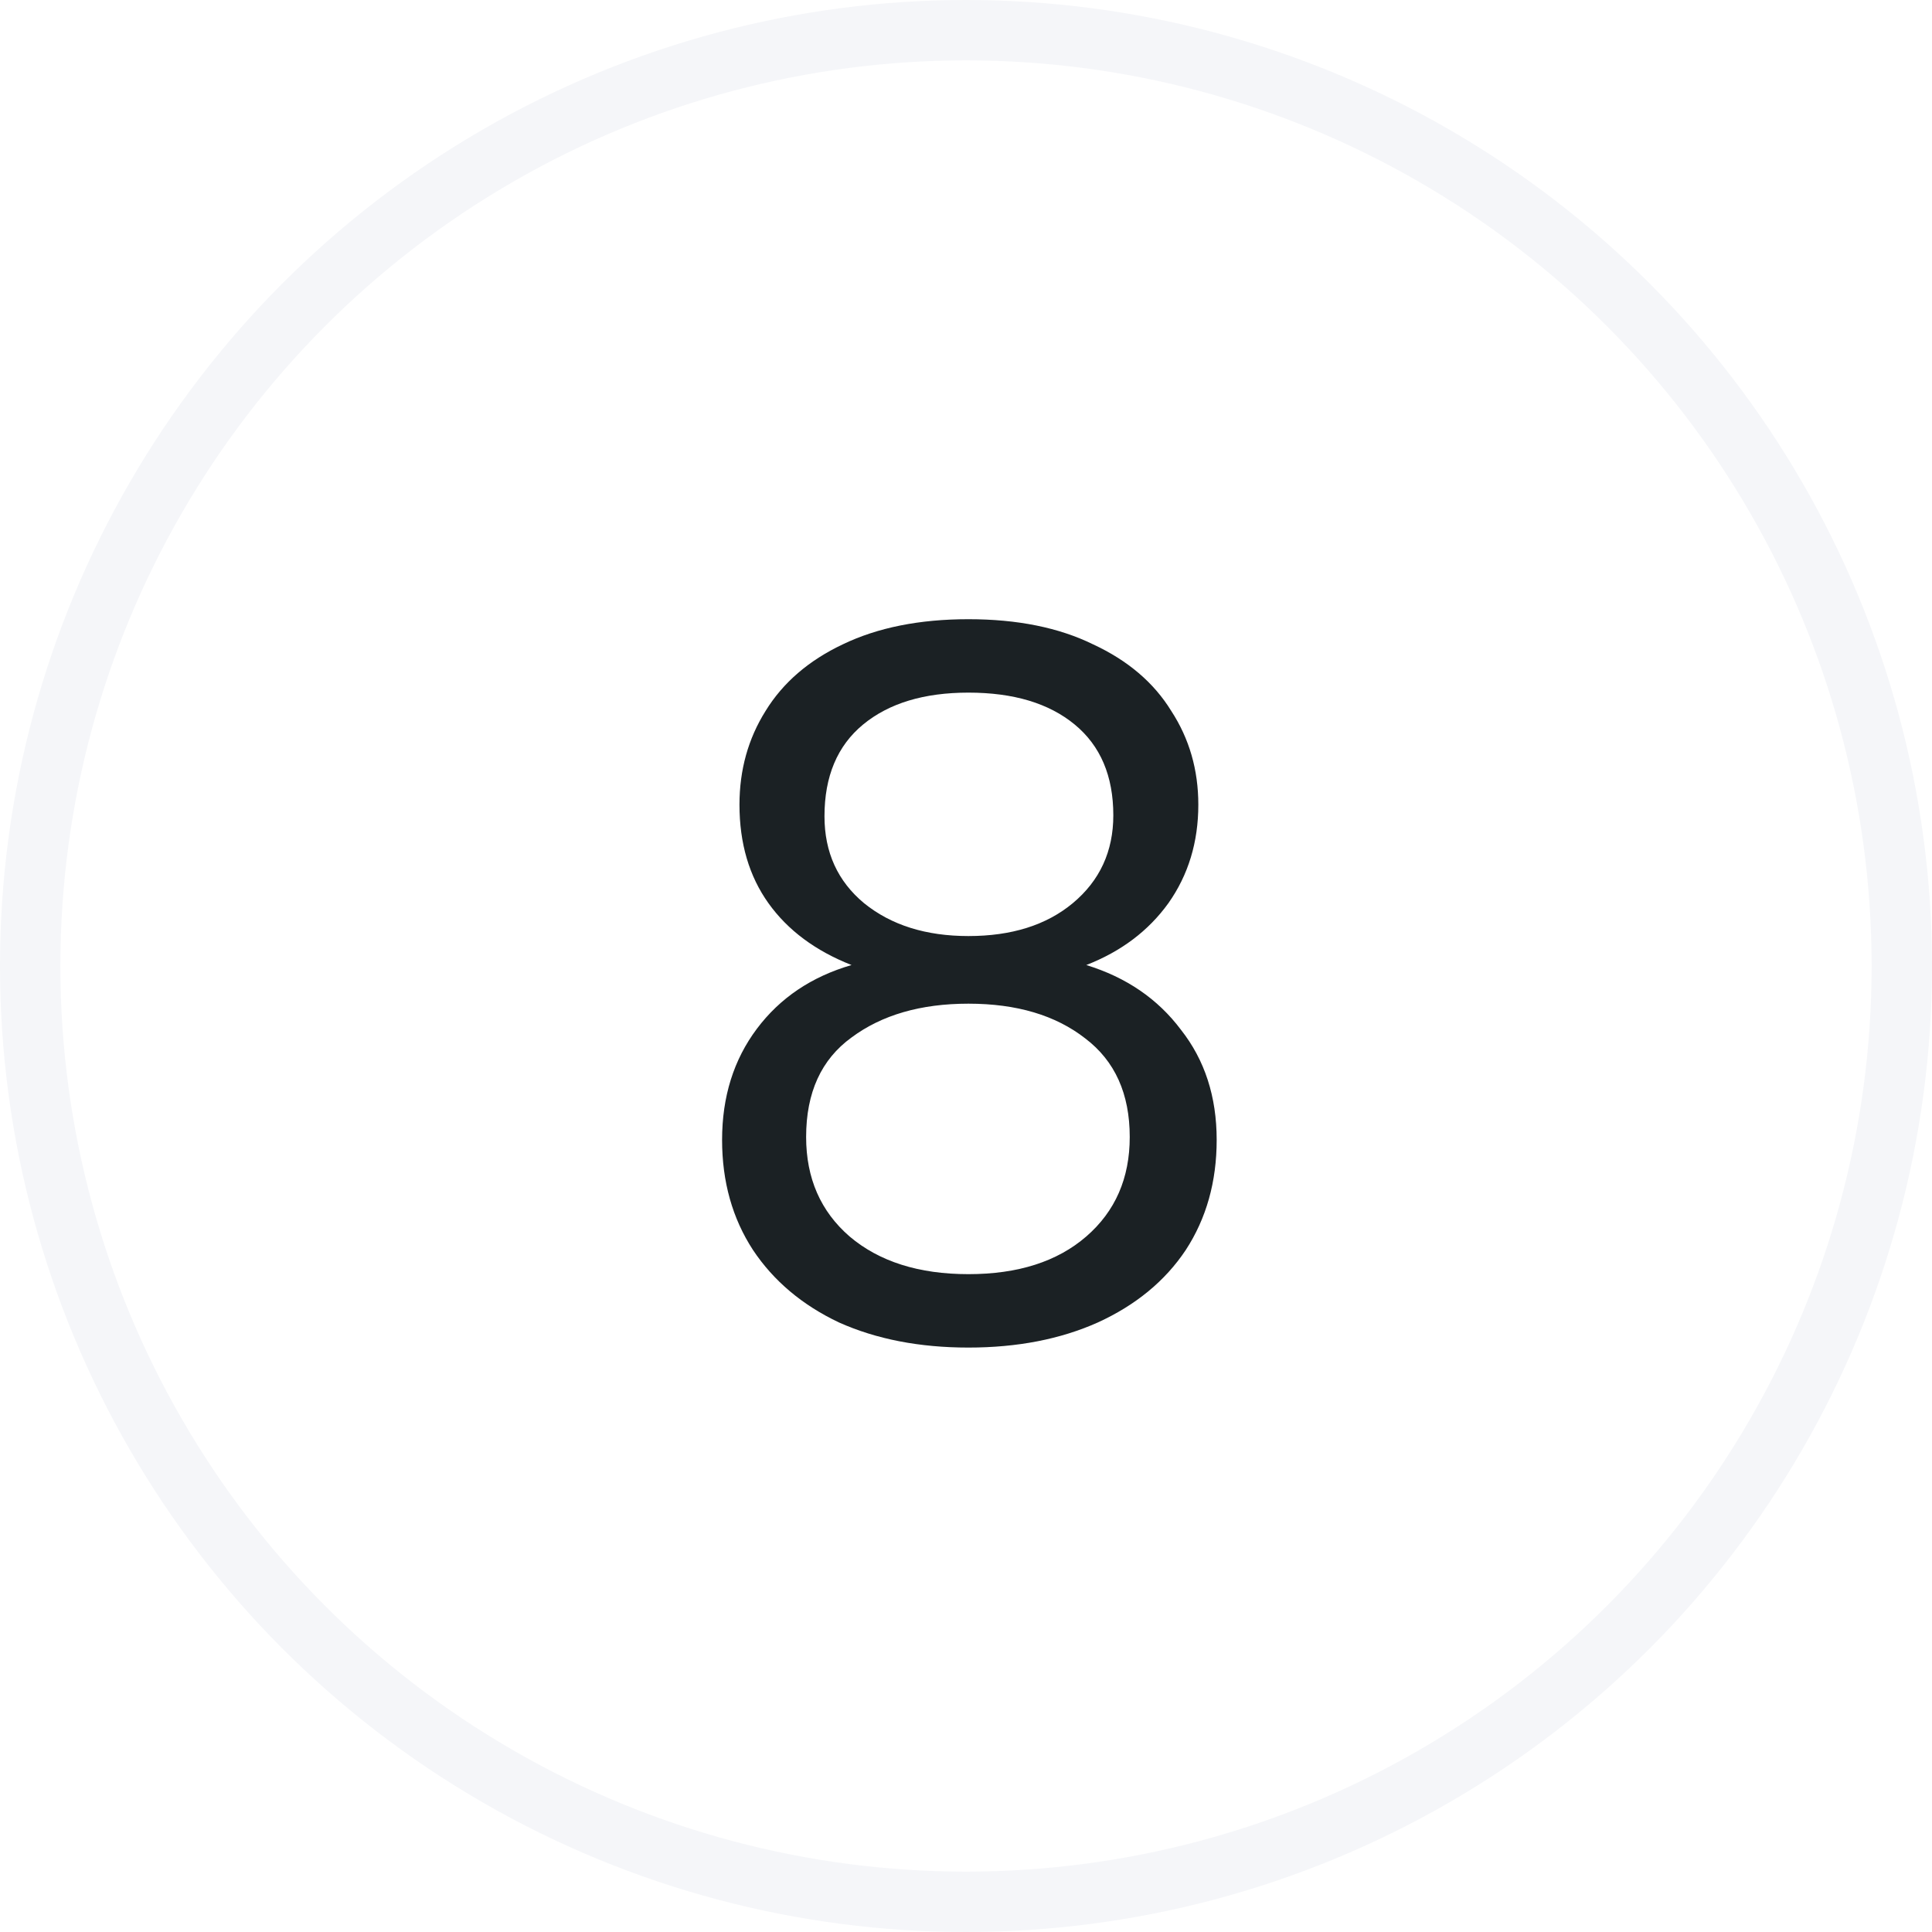 <svg width="32" height="32" viewBox="0 0 32 32" fill="none" xmlns="http://www.w3.org/2000/svg">
<rect width="32" height="32" fill="#E5E5E5"/>
<g clip-path="url(#clip0)">
<rect x="-851" y="-1259" width="1440" height="2302" rx="12" fill="white"/>
<rect opacity="0.05" x="-851" y="-996" width="1440" height="2205" rx="4" fill="#F5F6F9"/>
<rect x="-522.5" y="-969.5" width="1089" height="1997" rx="3.5" fill="white" stroke="#EFEFEF"/>
<path d="M16.5 20C16.5 15.858 19.858 12.5 24 12.5H528C532.142 12.5 535.5 15.858 535.5 20V80C535.5 84.142 532.142 87.5 528 87.5H24C19.858 87.5 16.5 84.142 16.5 80V20Z" stroke="#F5F6F9"/>
<circle cx="16" cy="16" r="19" fill="white"/>
<circle cx="16" cy="16" r="15.5" stroke="#F5F6F9"/>
<path d="M14.104 15.984C13.507 15.749 13.048 15.408 12.728 14.96C12.408 14.512 12.248 13.968 12.248 13.328C12.248 12.752 12.392 12.235 12.68 11.776C12.968 11.307 13.395 10.939 13.96 10.672C14.536 10.395 15.229 10.256 16.04 10.256C16.851 10.256 17.539 10.395 18.104 10.672C18.68 10.939 19.112 11.307 19.4 11.776C19.699 12.235 19.848 12.752 19.848 13.328C19.848 13.947 19.683 14.491 19.352 14.96C19.021 15.419 18.568 15.76 17.992 15.984C18.653 16.187 19.176 16.544 19.56 17.056C19.955 17.557 20.152 18.165 20.152 18.88C20.152 19.573 19.981 20.181 19.64 20.704C19.299 21.216 18.813 21.616 18.184 21.904C17.565 22.181 16.851 22.32 16.04 22.32C15.229 22.32 14.515 22.181 13.896 21.904C13.288 21.616 12.813 21.216 12.472 20.704C12.131 20.181 11.96 19.573 11.96 18.88C11.96 18.165 12.152 17.552 12.536 17.04C12.92 16.528 13.443 16.176 14.104 15.984ZM18.44 13.504C18.44 12.853 18.227 12.352 17.8 12C17.373 11.648 16.787 11.472 16.04 11.472C15.304 11.472 14.723 11.648 14.296 12C13.869 12.352 13.656 12.859 13.656 13.52C13.656 14.117 13.875 14.597 14.312 14.96C14.76 15.323 15.336 15.504 16.04 15.504C16.755 15.504 17.331 15.323 17.768 14.96C18.216 14.587 18.44 14.101 18.44 13.504ZM16.04 16.624C15.251 16.624 14.605 16.811 14.104 17.184C13.603 17.547 13.352 18.096 13.352 18.832C13.352 19.515 13.592 20.064 14.072 20.48C14.563 20.896 15.219 21.104 16.04 21.104C16.861 21.104 17.512 20.896 17.992 20.48C18.472 20.064 18.712 19.515 18.712 18.832C18.712 18.117 18.467 17.573 17.976 17.2C17.485 16.816 16.84 16.624 16.04 16.624Z" fill="#1B2124"/>
</g>
<defs>
<clipPath id="clip0">
<rect x="-851" y="-1259" width="1440" height="2302" rx="12" fill="white"/>
</clipPath>
</defs>
</svg>
